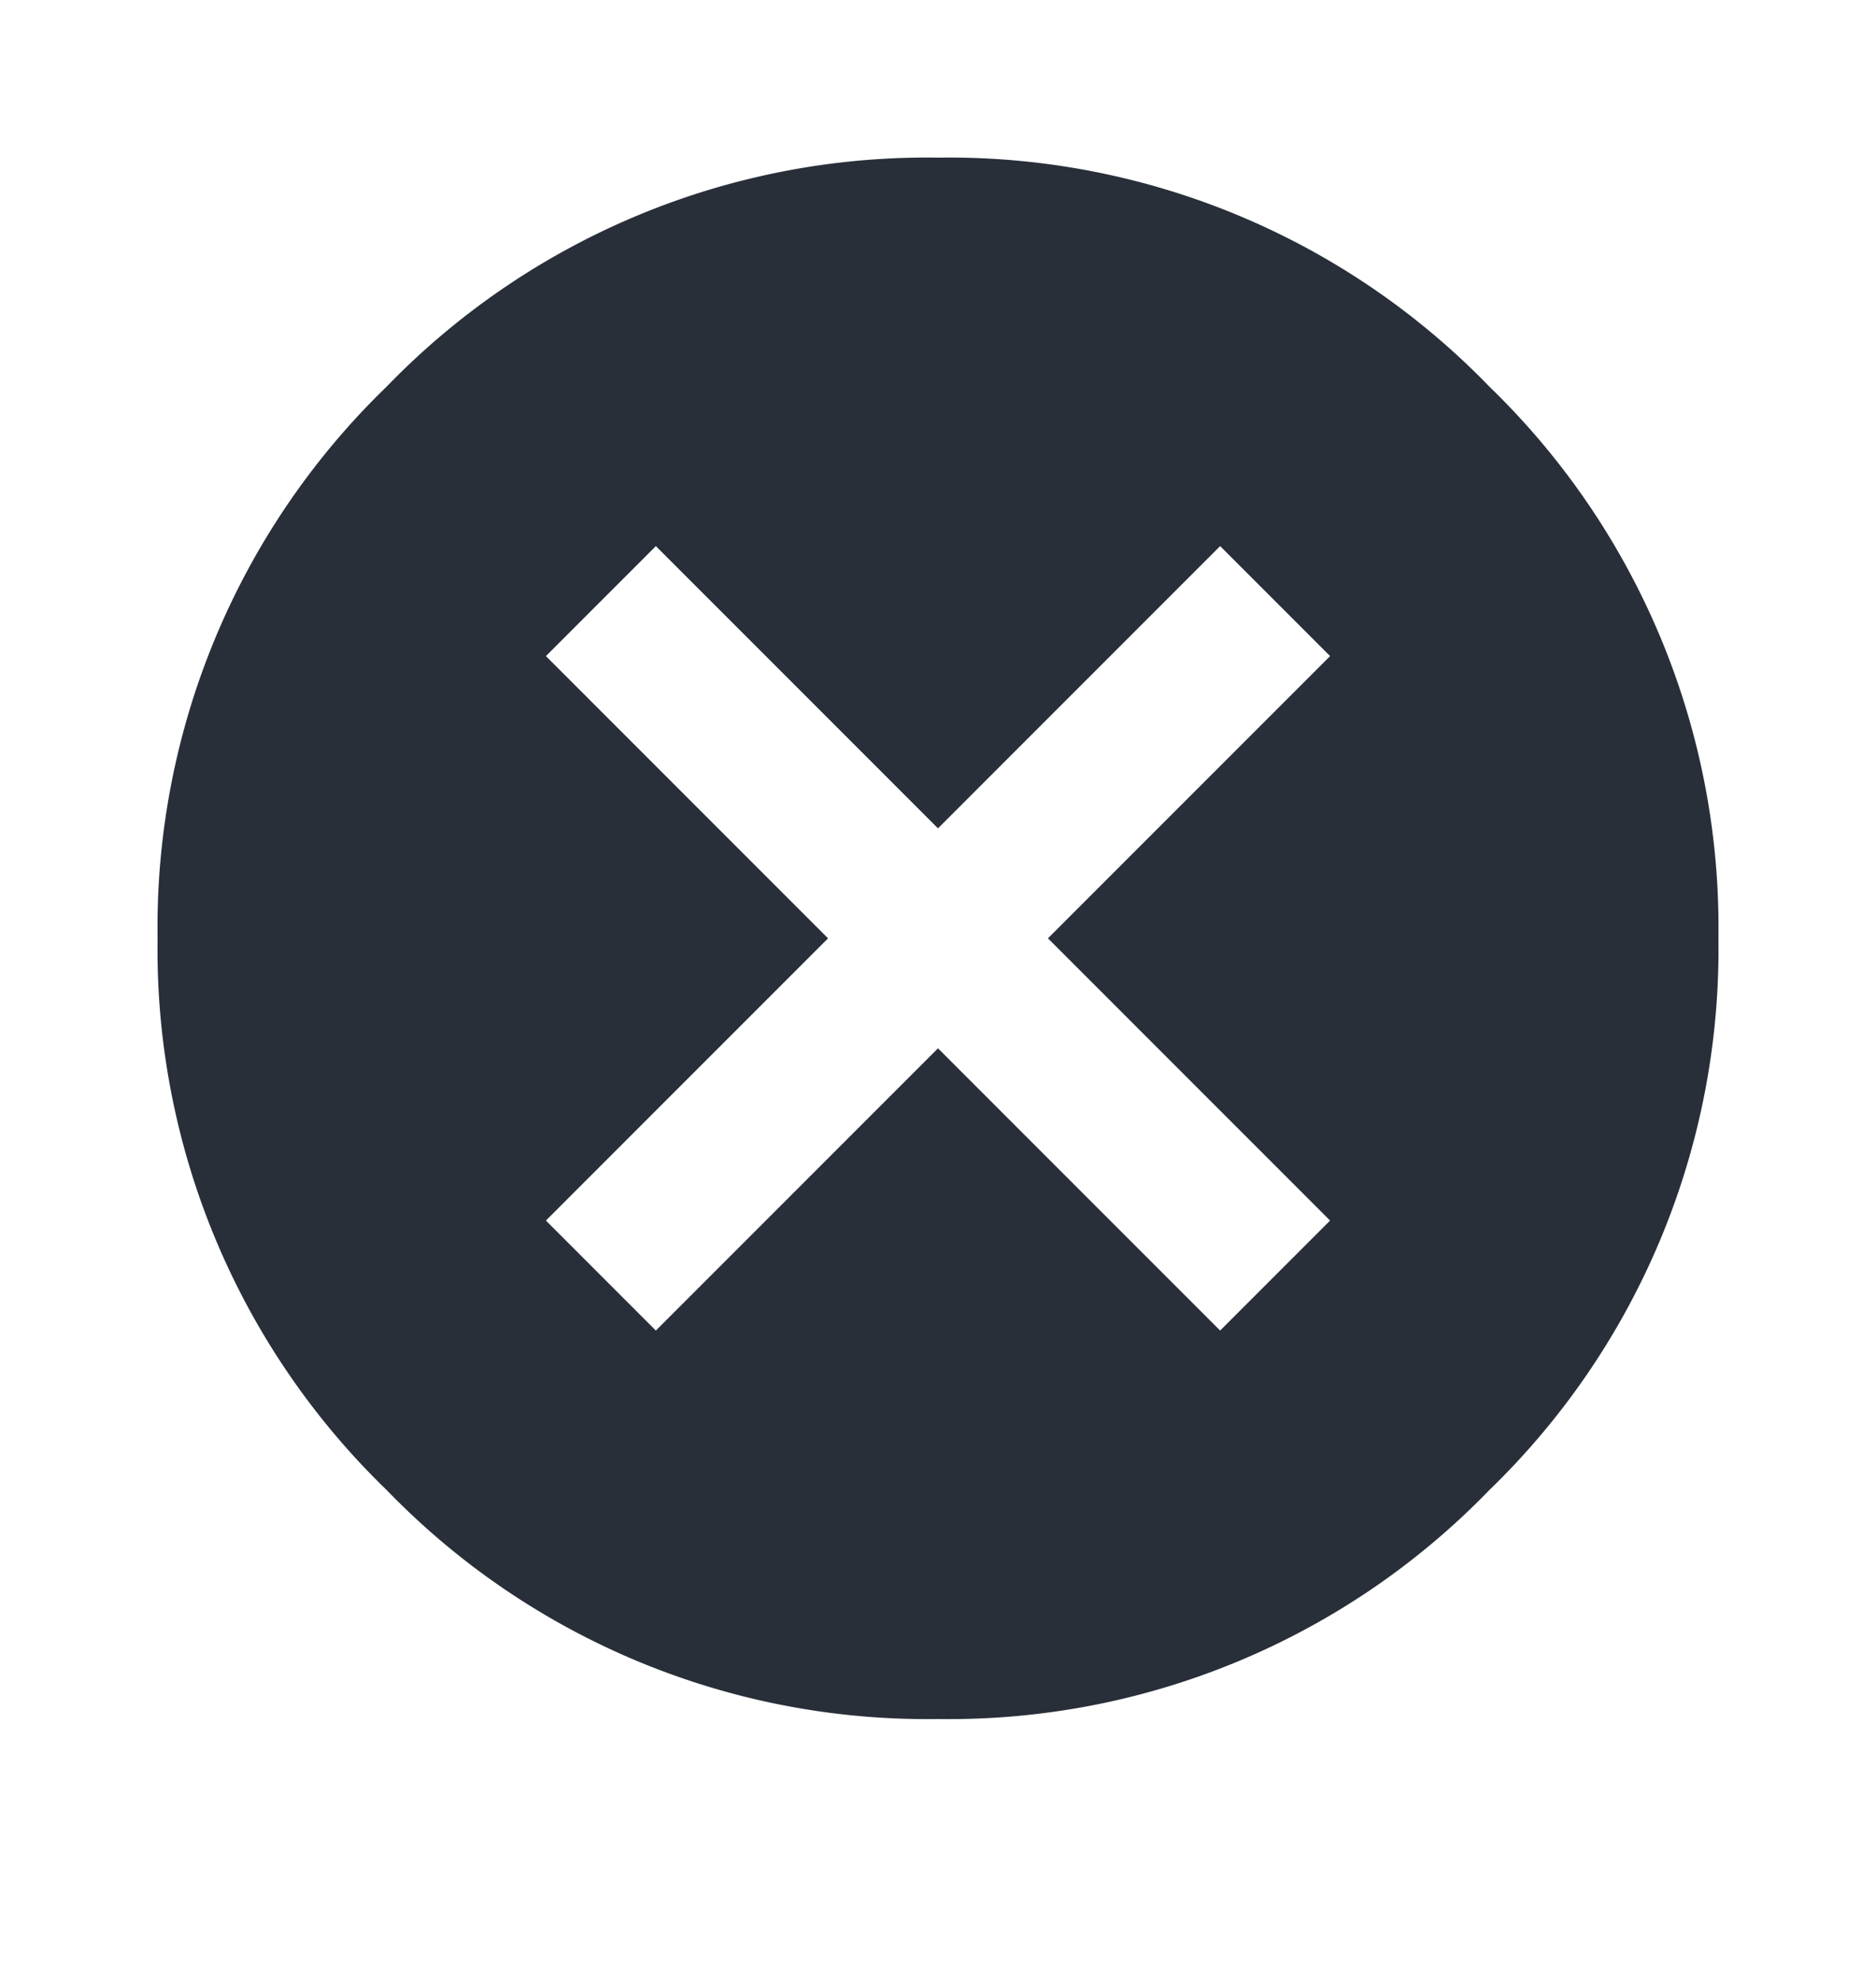 <svg id="Layer_1"  xmlns="http://www.w3.org/2000/svg" width="18" height="19" viewBox="0 0 18 19"><defs><style>.cls-1{isolation:isolate;}.cls-2{fill:#282f39;}</style></defs><g class="cls-1"><g class="cls-1"><path class="cls-2" d="M3.709,3.709A7.211,7.211,0,0,1,9,1.512,7.212,7.212,0,0,1,14.291,3.709,7.212,7.212,0,0,1,16.488,9a7.212,7.212,0,0,1-2.197,5.291A7.212,7.212,0,0,1,9,16.488,7.211,7.211,0,0,1,3.709,14.291,7.212,7.212,0,0,1,1.512,9,7.212,7.212,0,0,1,3.709,3.709Zm9.053,7.998L10.055,9l2.707-2.707L11.707,5.238,9,7.945,6.293,5.238,5.238,6.293,7.945,9l-2.707,2.707L6.293,12.762,9,10.055l2.707,2.707Z"/></g></g></svg>